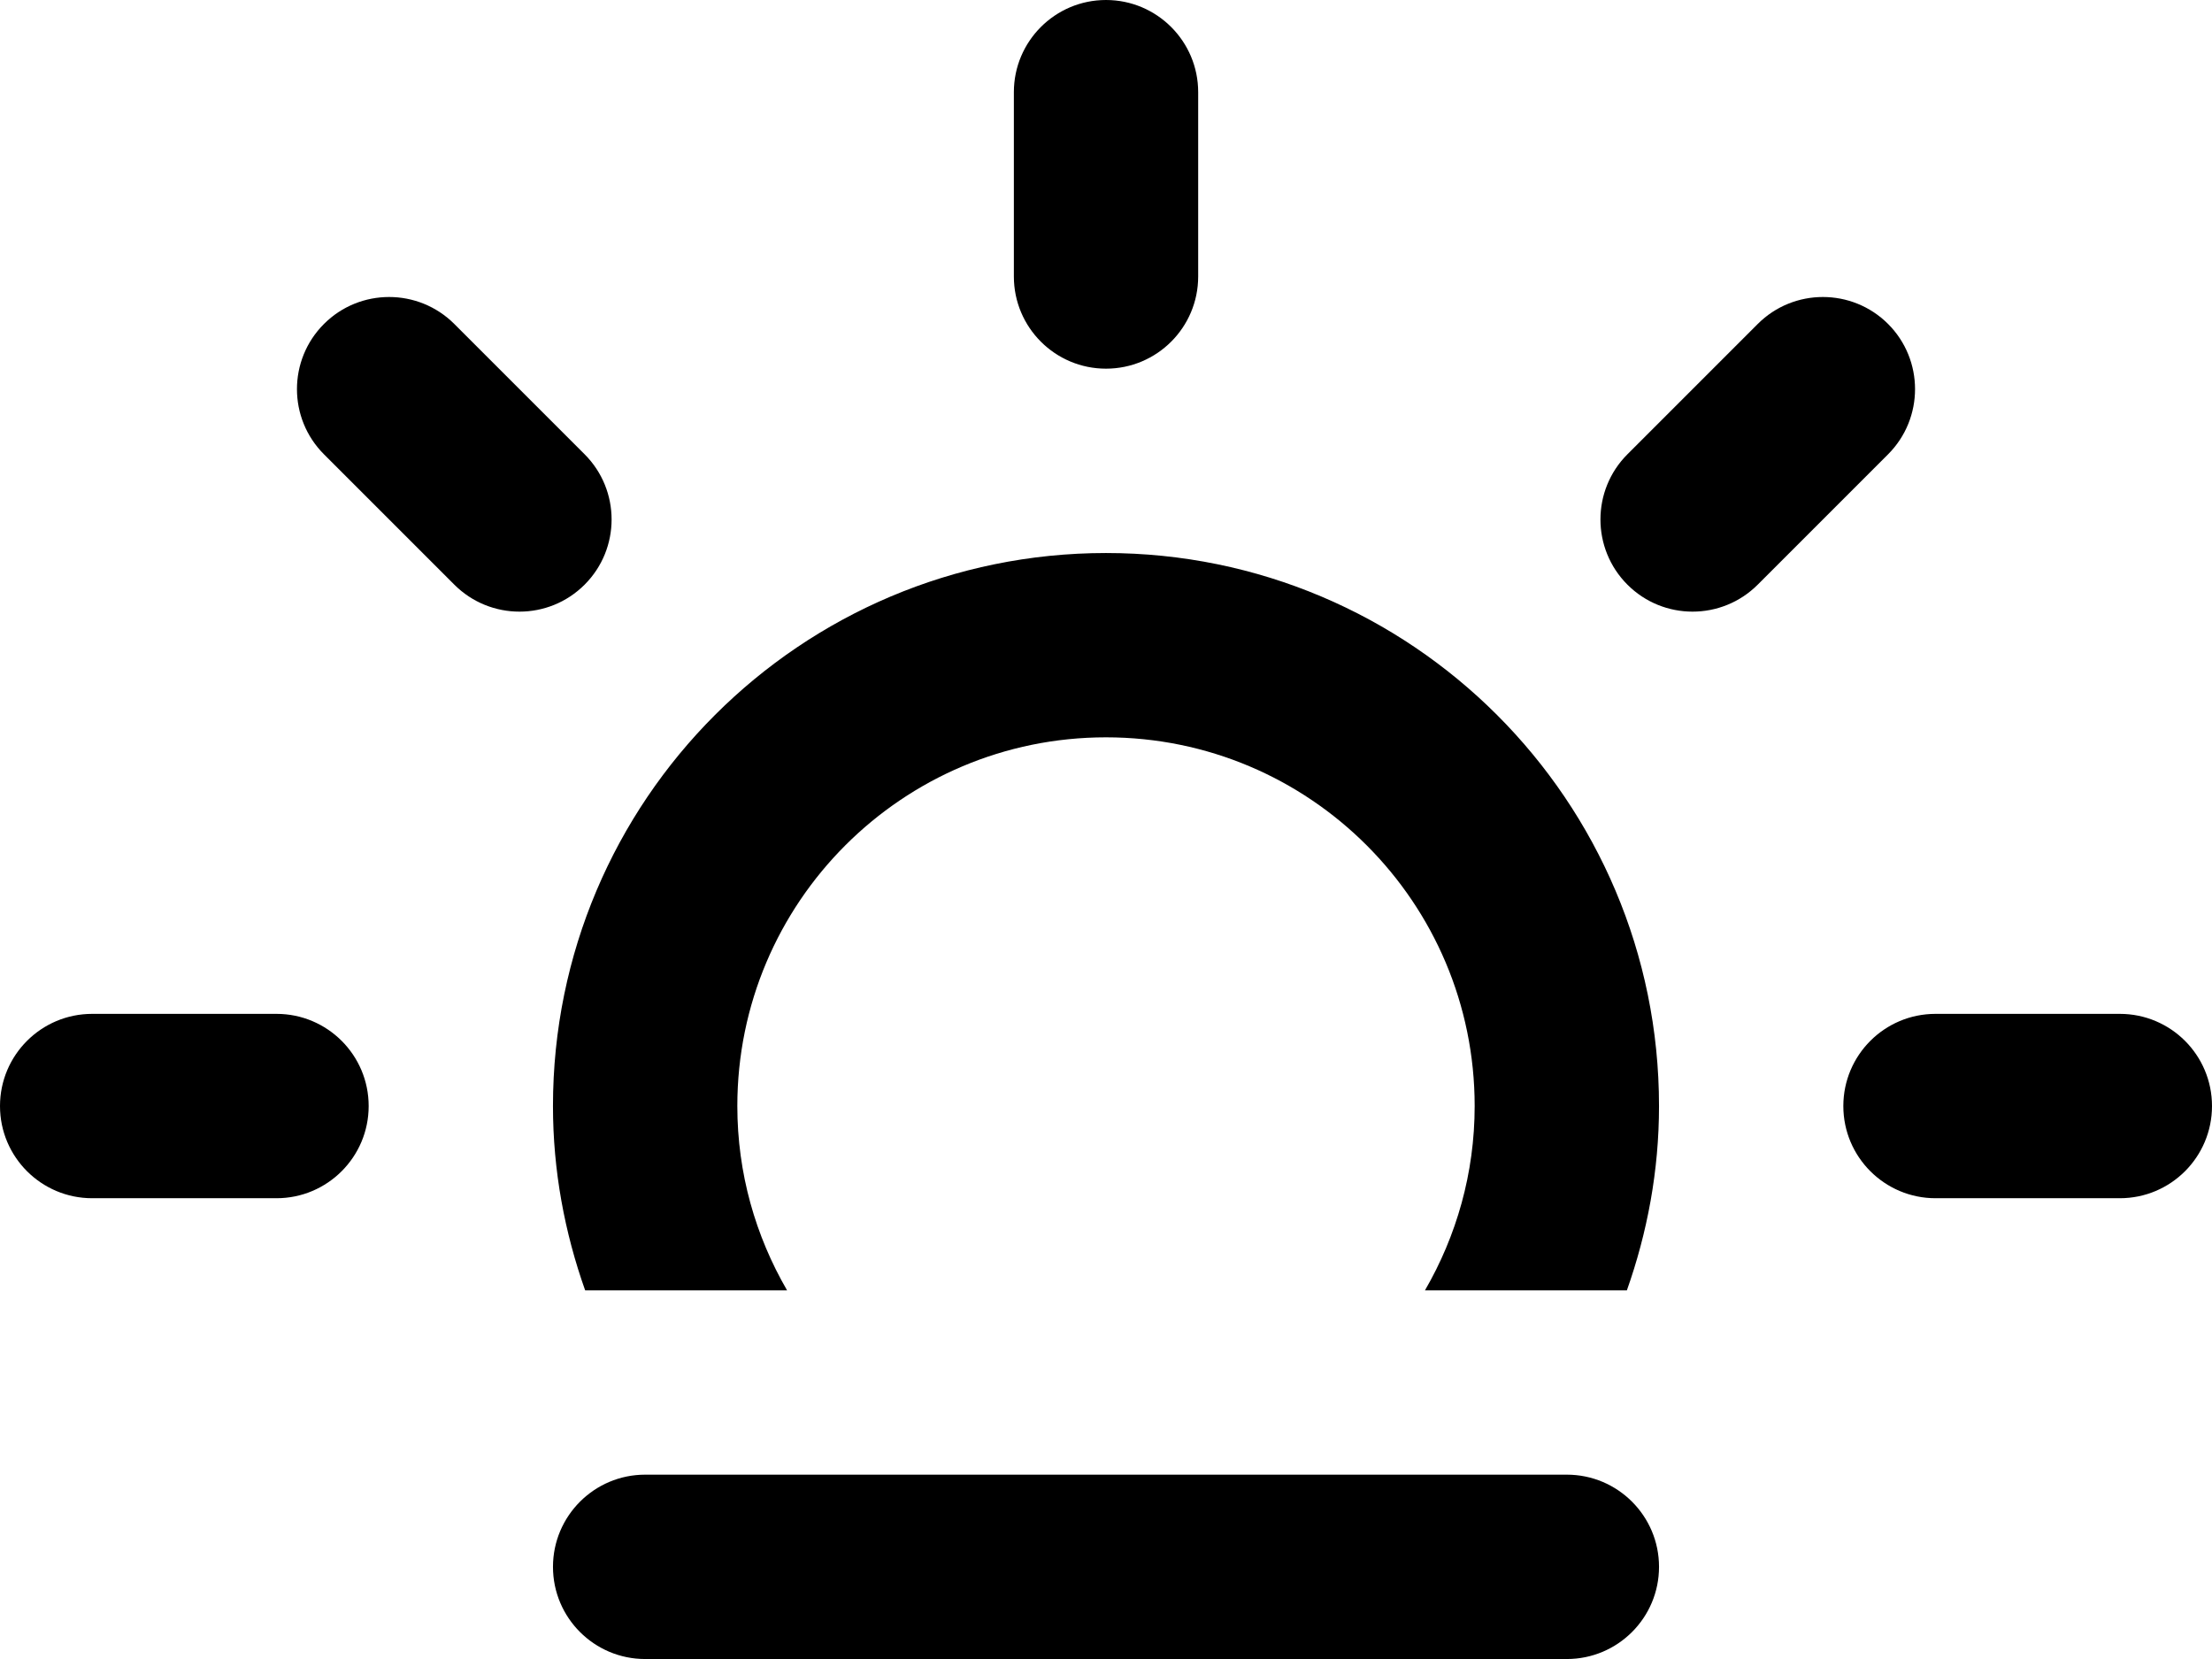 <?xml version="1.0" encoding="UTF-8" standalone="no"?>
<!-- Generator: Adobe Illustrator 15.1.0, SVG Export Plug-In . SVG Version: 6.00 Build 0)  -->

<svg
   xmlns:dc="http://purl.org/dc/elements/1.1/"
   xmlns:cc="http://creativecommons.org/ns#"
   xmlns:rdf="http://www.w3.org/1999/02/22-rdf-syntax-ns#"
   xmlns:svg="http://www.w3.org/2000/svg"
   xmlns="http://www.w3.org/2000/svg"
   xmlns:sodipodi="http://sodipodi.sourceforge.net/DTD/sodipodi-0.dtd"
   xmlns:inkscape="http://www.inkscape.org/namespaces/inkscape"
   version="1.1"
   id="Layer_1"
   x="0px"
   y="0px"
   width="47.994"
   height="35.996"
   viewBox="0 0 47.994 35.996"
   enable-background="new 0 0 100 100"
   xml:space="preserve"
   inkscape:version="0.91 r13725"
   sodipodi:docname="Sun-Low.svg"><defs
     id="defs7" /><sodipodi:namedview
     pagecolor="#ffffff"
     bordercolor="#666666"
     borderopacity="1"
     objecttolerance="10"
     gridtolerance="10"
     guidetolerance="10"
     inkscape:pageopacity="0"
     inkscape:pageshadow="2"
     inkscape:window-width="550"
     inkscape:window-height="440"
     id="namedview5"
     showgrid="false"
     inkscape:zoom="2.36"
     inkscape:cx="23.997"
     inkscape:cy="17.998"
     inkscape:window-x="1920"
     inkscape:window-y="0"
     inkscape:window-maximized="0"
     inkscape:current-layer="Layer_1" /><path
     d="m 45.994,25.998 -3.999,0 c -1.104,0 -2,-0.896 -2,-2 0,-1.105 0.896,-2 2,-2 l 3.999,0 c 1.105,0 2,0.895 2,2 0,1.104 -0.894,2 -2,2 z M 38.138,12.685 c -0.781,0.781 -2.048,0.781 -2.828,0 -0.78,-0.781 -0.78,-2.047 0,-2.828 l 2.828,-2.828 c 0.78,-0.78 2.047,-0.78 2.828,0 0.78,0.781 0.78,2.047 0,2.828 l -2.828,2.828 z m -2.839,15.311 -4.381,0 c 0.682,-1.176 1.078,-2.539 1.078,-3.998 0,-4.418 -3.581,-8 -7.999,-8 -4.417,0 -7.999,3.582 -7.999,8 0,1.459 0.396,2.822 1.079,3.998 l -4.381,0 c -0.444,-1.252 -0.698,-2.594 -0.698,-3.998 0,-6.627 5.373,-11.999 11.999,-11.999 6.627,0 11.999,5.371 11.999,11.999 0,1.404 -0.254,2.746 -0.697,3.998 z M 23.997,7.999 c -1.104,0 -1.999,-0.896 -1.999,-2 l 0,-3.999 c 0,-1.104 0.895,-2 1.999,-2 1.104,0 2,0.896 2,2 l 0,3.999 c 0,1.105 -0.896,2 -2,2 z M 9.857,12.685 7.029,9.857 c -0.781,-0.781 -0.781,-2.047 0,-2.828 0.78,-0.78 2.047,-0.78 2.828,0 l 2.828,2.828 c 0.78,0.781 0.78,2.047 0,2.828 -0.781,0.781 -2.047,0.781 -2.828,0 z M 7.999,23.998 c 0,1.104 -0.896,2 -1.999,2 l -4,0 c -1.104,0 -2,-0.896 -2,-2 0,-1.105 0.896,-2 2,-2 l 4,0 c 1.103,0 1.999,0.895 1.999,2 z m 5.999,7.998 19.998,0 c 1.104,0 2,0.896 2,2 0,1.105 -0.896,2 -2,2 l -19.998,0 c -1.104,0 -2,-0.895 -2,-2 0,-1.103 0.896,-2 2,-2 z"
     id="path3"
     inkscape:connector-curvature="0"
     style="clip-rule:evenodd;fill-rule:evenodd" /></svg>